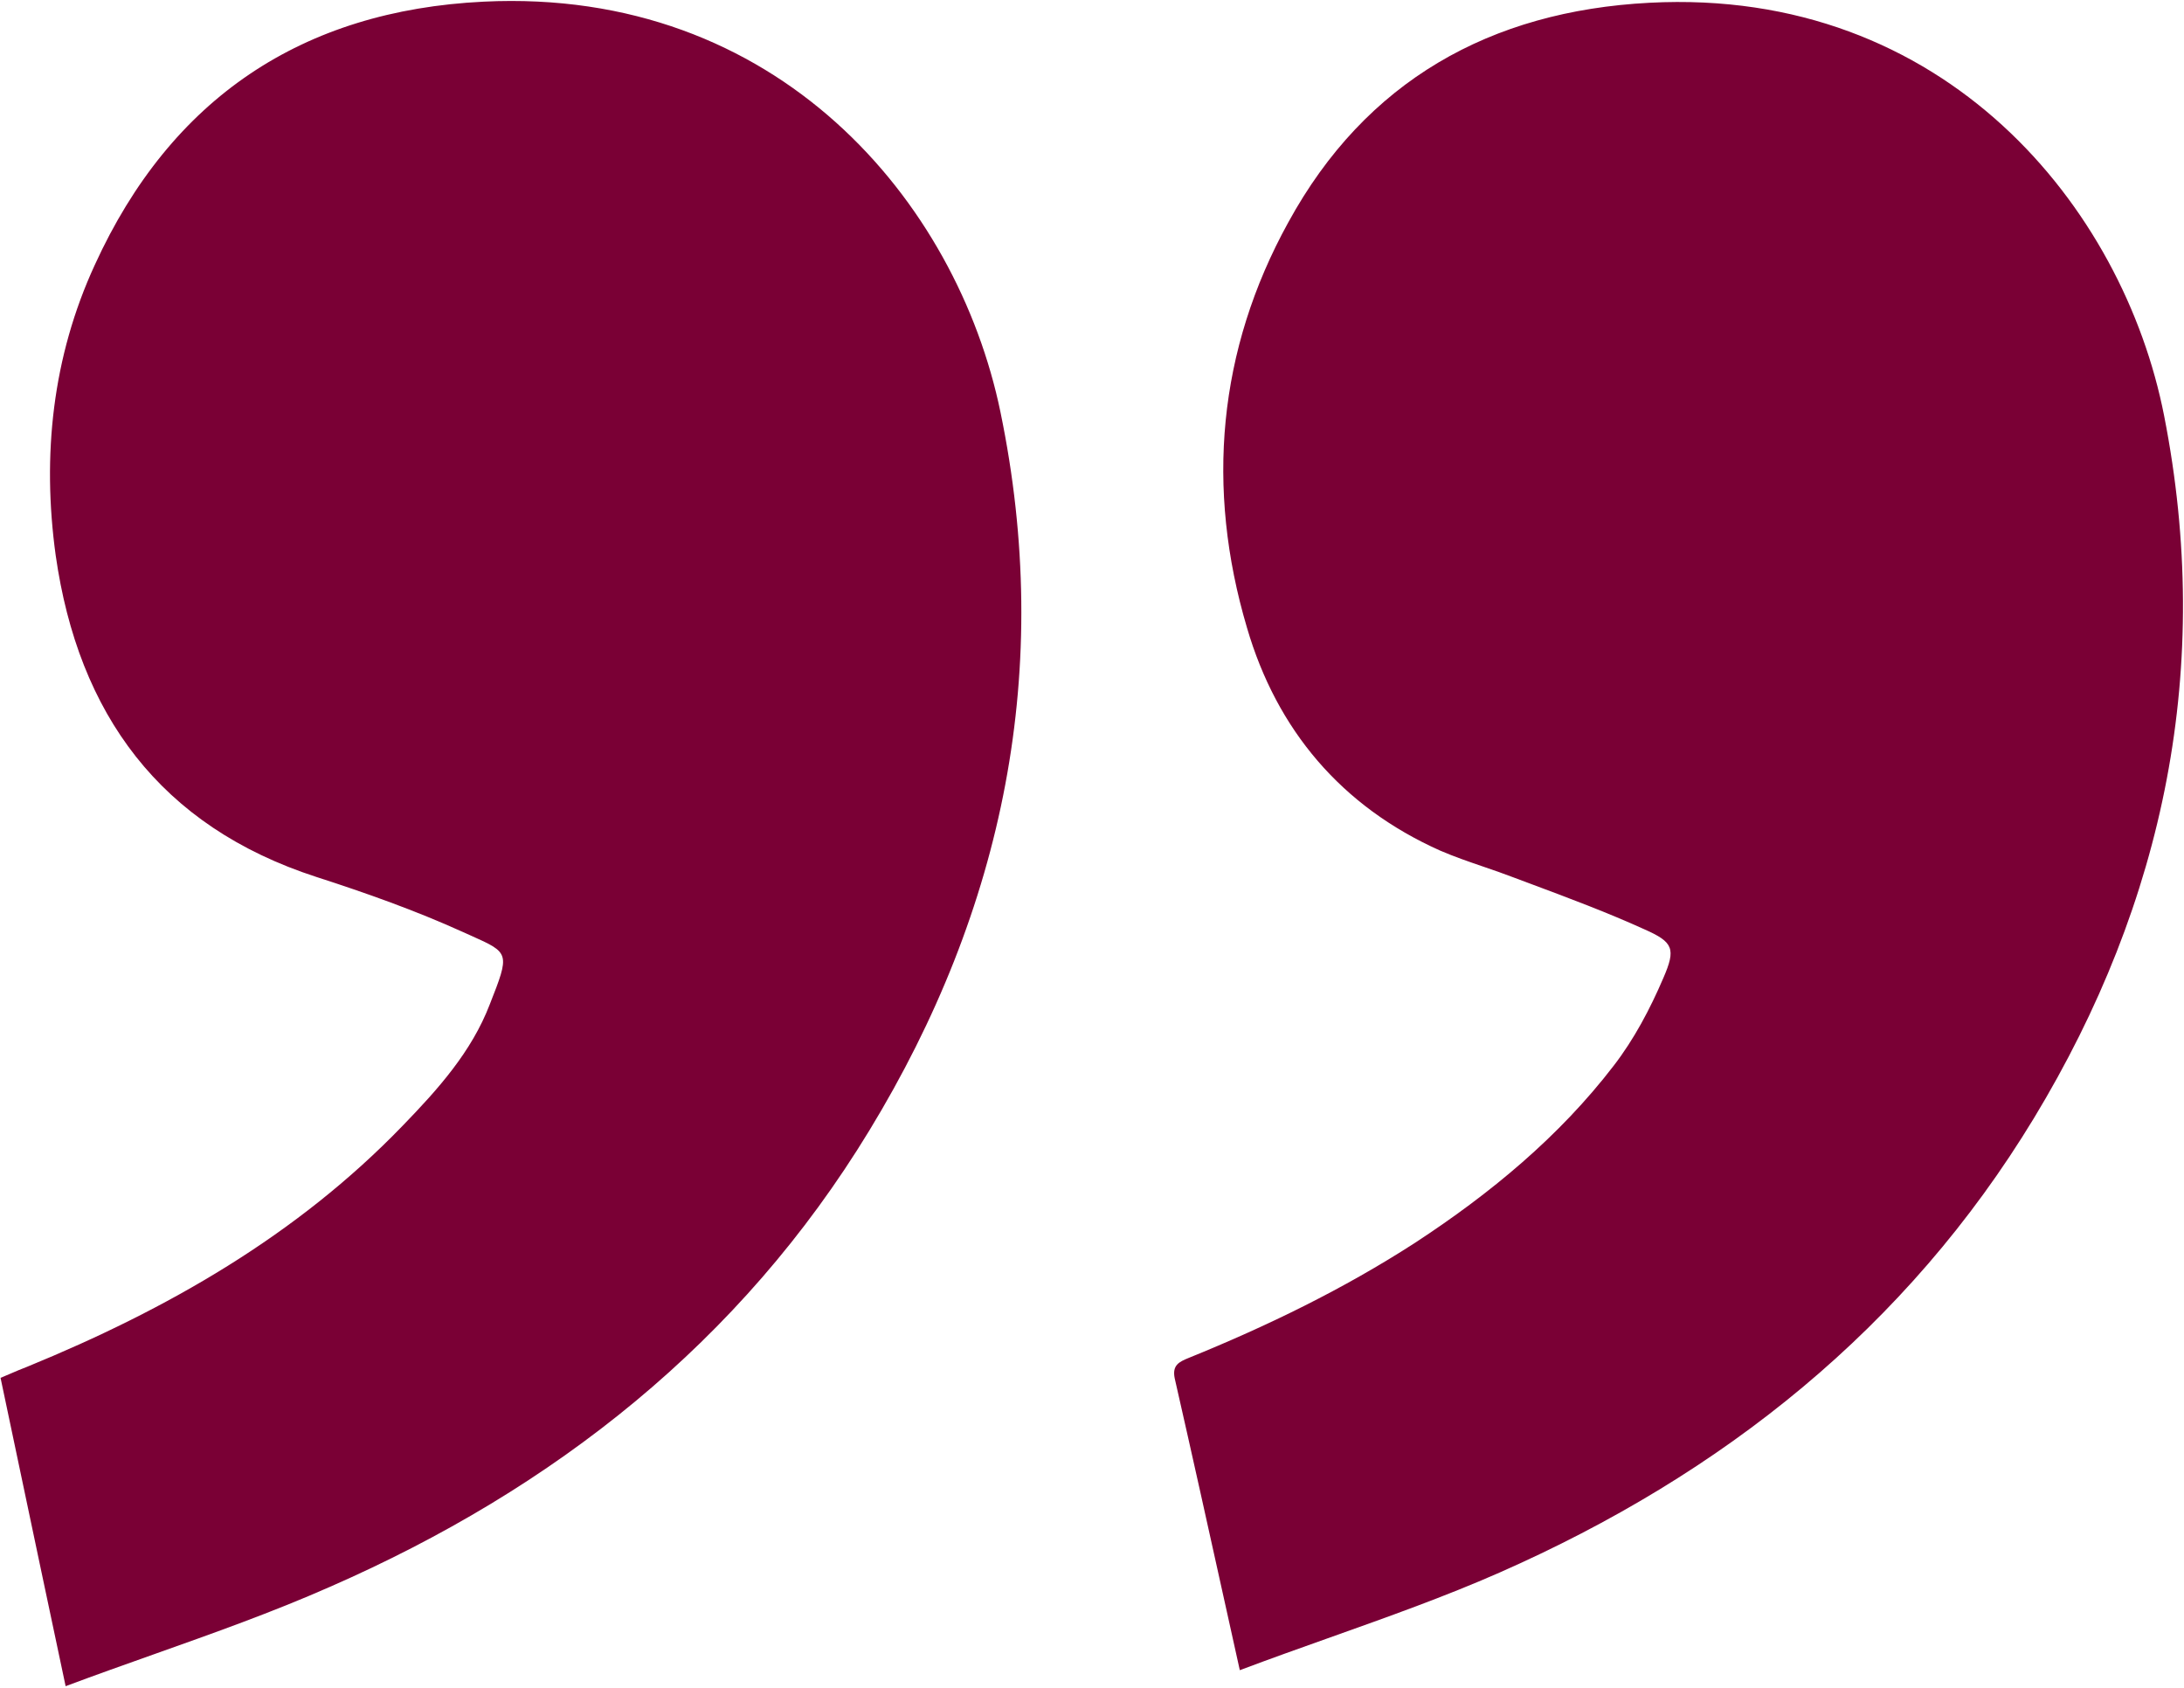 <svg width="396" height="306" viewBox="0 0 396 306" fill="none" xmlns="http://www.w3.org/2000/svg">
<path fill-rule="evenodd" clip-rule="evenodd" d="M3.014 263.63C5.919 277.429 8.825 291.227 11.9 305.7C17.232 303.704 22.554 301.816 27.84 299.94C38.713 296.081 49.438 292.276 59.8 287.7C100.5 269.9 134.3 243.3 157.6 205C182.1 164.8 191 121.1 181.4 74.7C173.5 36.5 141 -2.3 87.7 0.3C54.8 1.9 31 17.8 17.2 48C9.5 64.7 7.6 82.6 10.1 100.7C14.2 129.4 29 149.8 57.4 159C66.4 161.9 75.4 165.1 84 169C84.498 169.225 84.968 169.435 85.41 169.633C92.421 172.766 92.469 172.787 88.8 182.1C85.5 190.7 79.4 197.5 73 204.1C53.8 224 30.3 237.4 4.9 247.8C3.901 248.174 2.942 248.588 1.948 249.016C1.35 249.274 0.739 249.537 0.1 249.8C1.075 254.427 2.044 259.029 3.014 263.63ZM222.457 292.218C223.229 295.705 224.009 299.23 224.8 302.8C230.323 300.72 235.812 298.768 241.242 296.837C251.738 293.104 262.014 289.45 271.9 285.1C312.3 267.3 345.7 240.8 368.8 202.7C392.6 163.4 401.3 120.7 392.4 75.4C385 37.6 352.7 -2.3 299.1 0.5C270.2 2 247.6 14.7 233.6 40.3C220.8 63.5 218.6 88.5 226.1 113.8C231.5 132.3 243.2 146.2 261.1 154.2C263.687 155.317 266.343 156.227 268.987 157.132C270.84 157.767 272.687 158.4 274.5 159.1C275.485 159.469 276.47 159.837 277.455 160.205C284.466 162.823 291.448 165.431 298.2 168.5C303.4 170.8 303.9 172 301.6 177.3C299.2 182.9 296.3 188.4 292.6 193.2C282.7 206.1 270.2 216.4 256.6 225.3C243.6 233.7 229.8 240.4 215.5 246.2C213.8 246.9 212.5 247.5 213 249.9C216.147 263.701 219.23 277.631 222.457 292.218Z" fill="#7A0035"/>
</svg>
